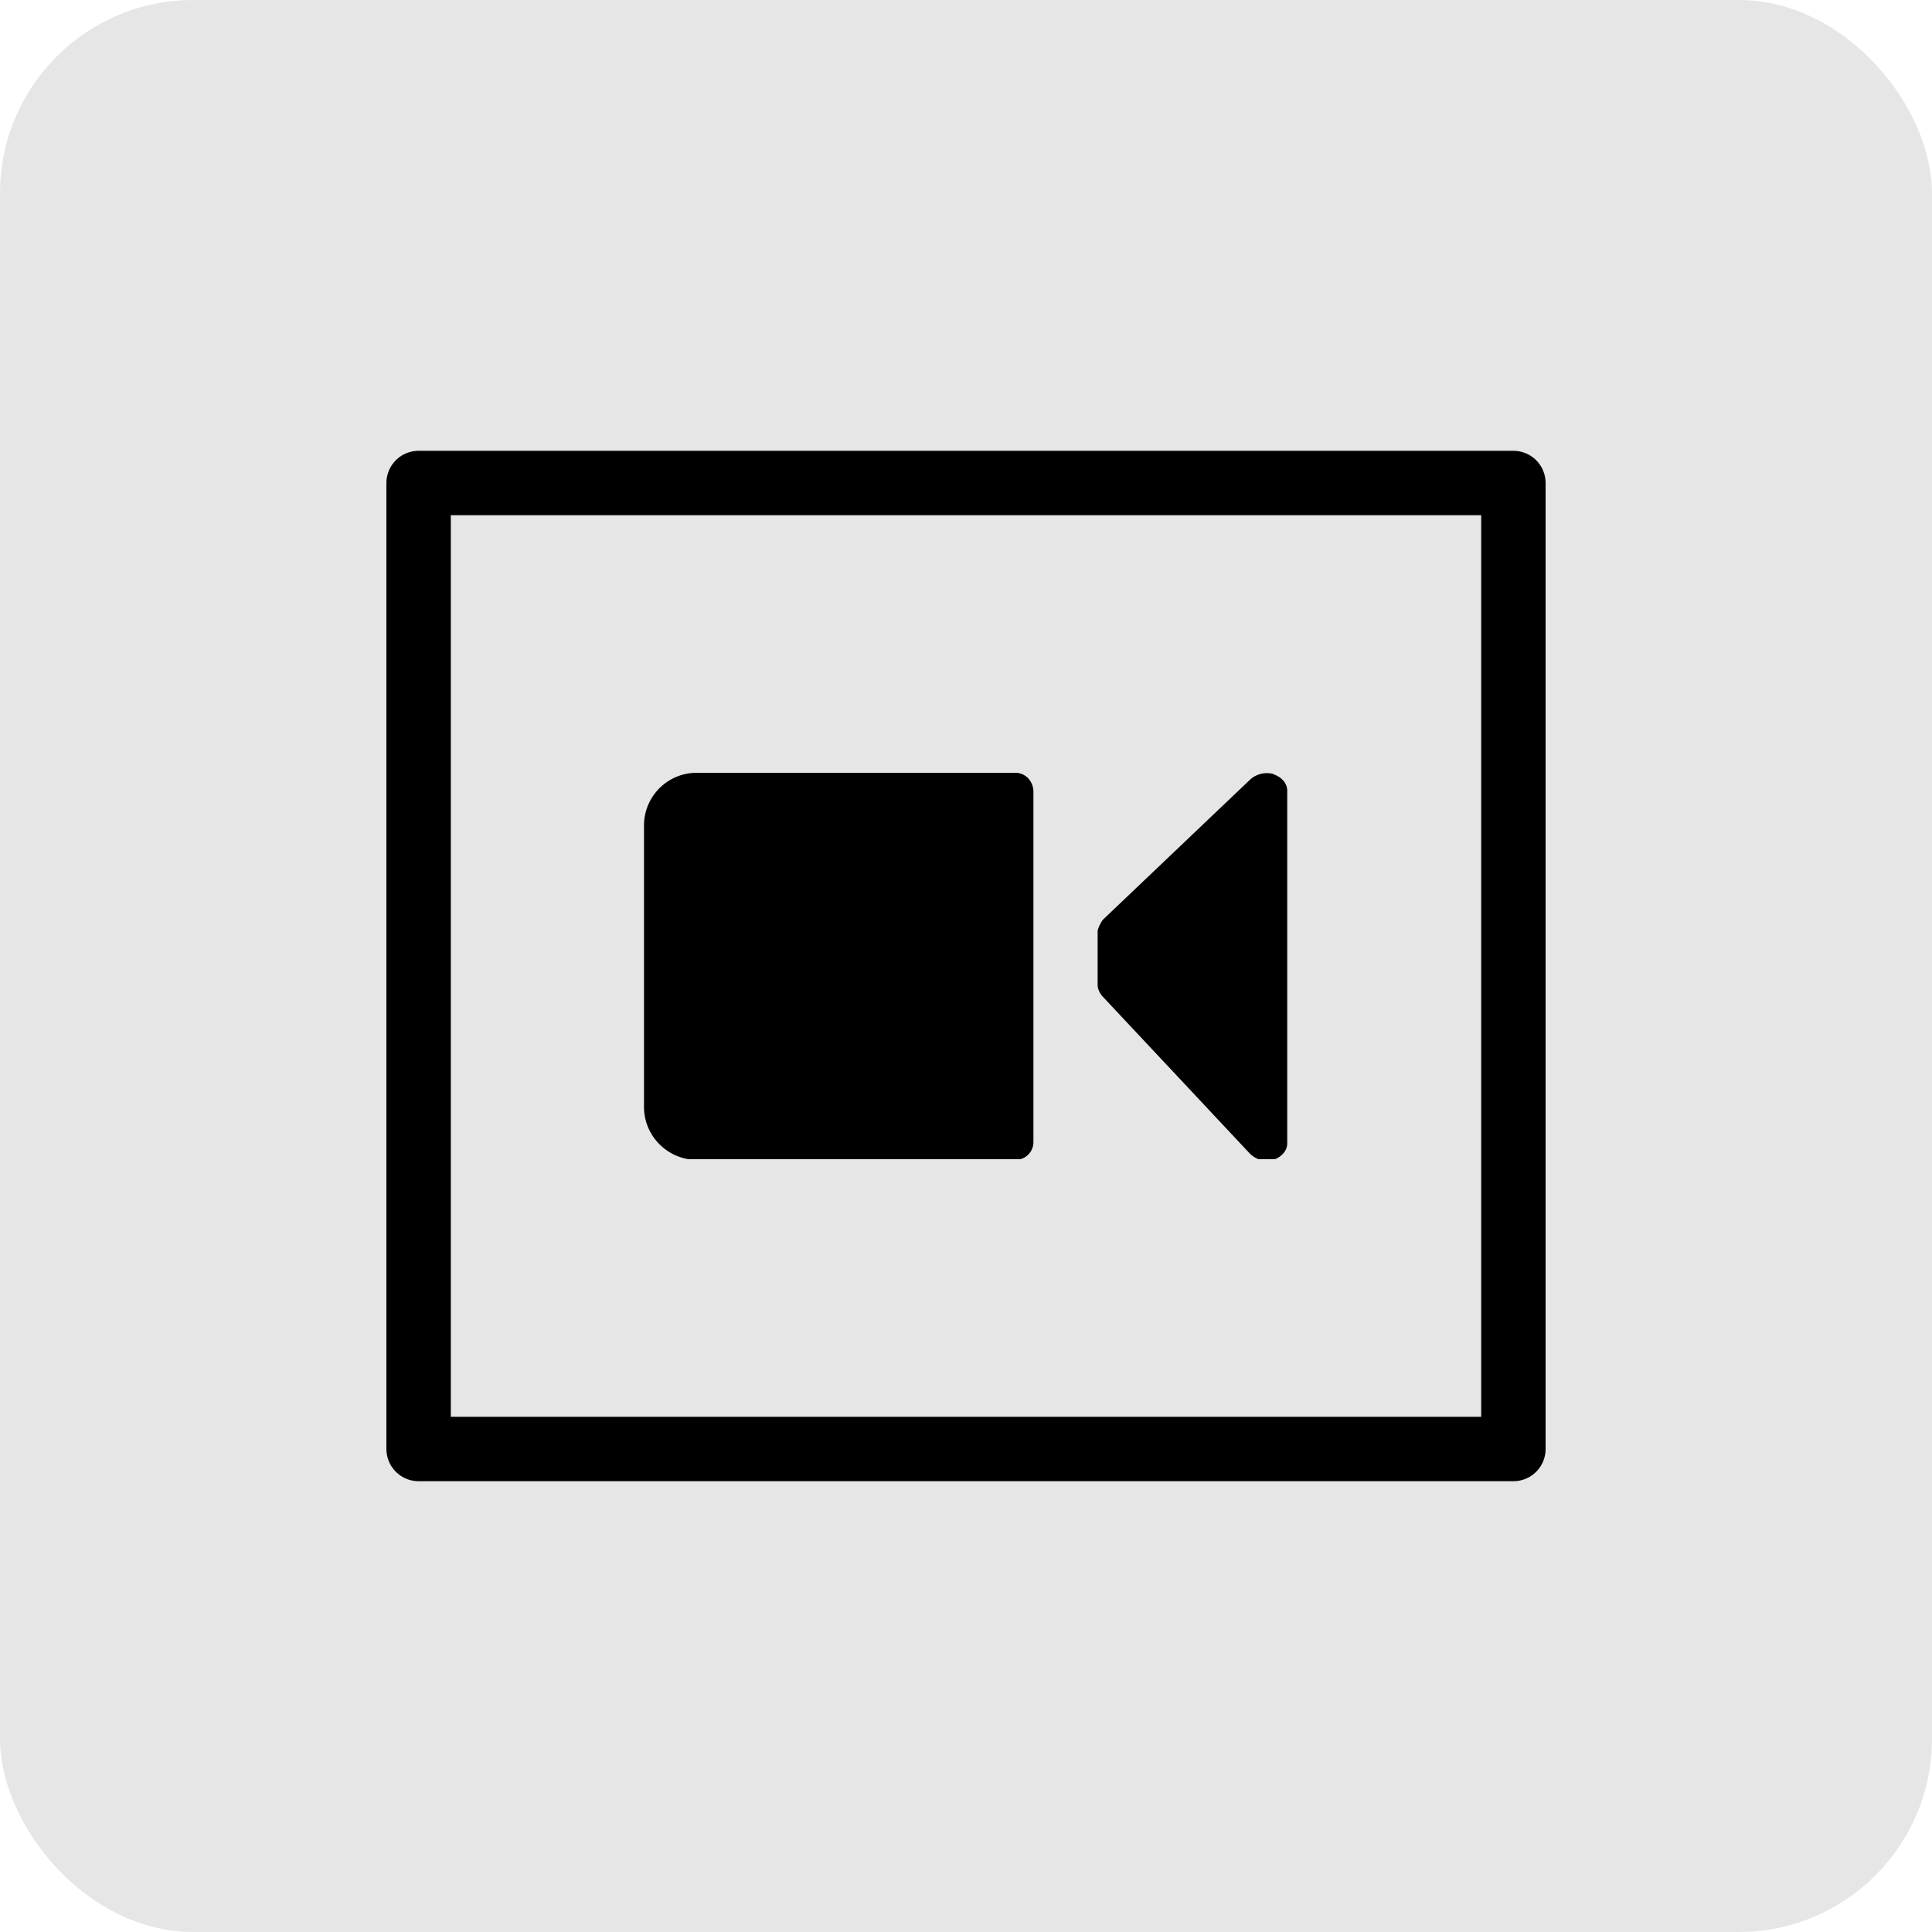 <svg xmlns="http://www.w3.org/2000/svg" width="30" height="30" fill="none"><g clip-path="url(#a)"><rect width="30" height="30" fill="#E6E6E6" rx="3"/><path stroke="#000" stroke-linejoin="round" d="M6.5 22.5v-15h17v15h-17Z"/><g fill="#000" fill-rule="evenodd" clip-path="url(#b)" clip-rule="evenodd"><path d="M15.767 12h-4.94a.818.818 0 0 0-.827.822v4.367c0 .448.365.822.827.822h4.94c.15 0 .28-.118.28-.278v-5.455c-.011-.16-.13-.278-.28-.278ZM19.782 12.021a.39.39 0 0 0-.36.075l-2.3 2.189s-.078.117-.078.181v.822c0 .064.026.118.064.171l2.302 2.456a.363.363 0 0 0 .257.106c.038 0 .077 0 .103-.01.128-.043.218-.14.218-.256v-5.477c0-.118-.09-.214-.218-.257h.012Z"/></g></g><defs><clipPath id="a"><rect width="30" height="30" fill="#fff" rx="3"/></clipPath><clipPath id="b"><path fill="#fff" d="M10 12h10v6H10z"/></clipPath></defs></svg>